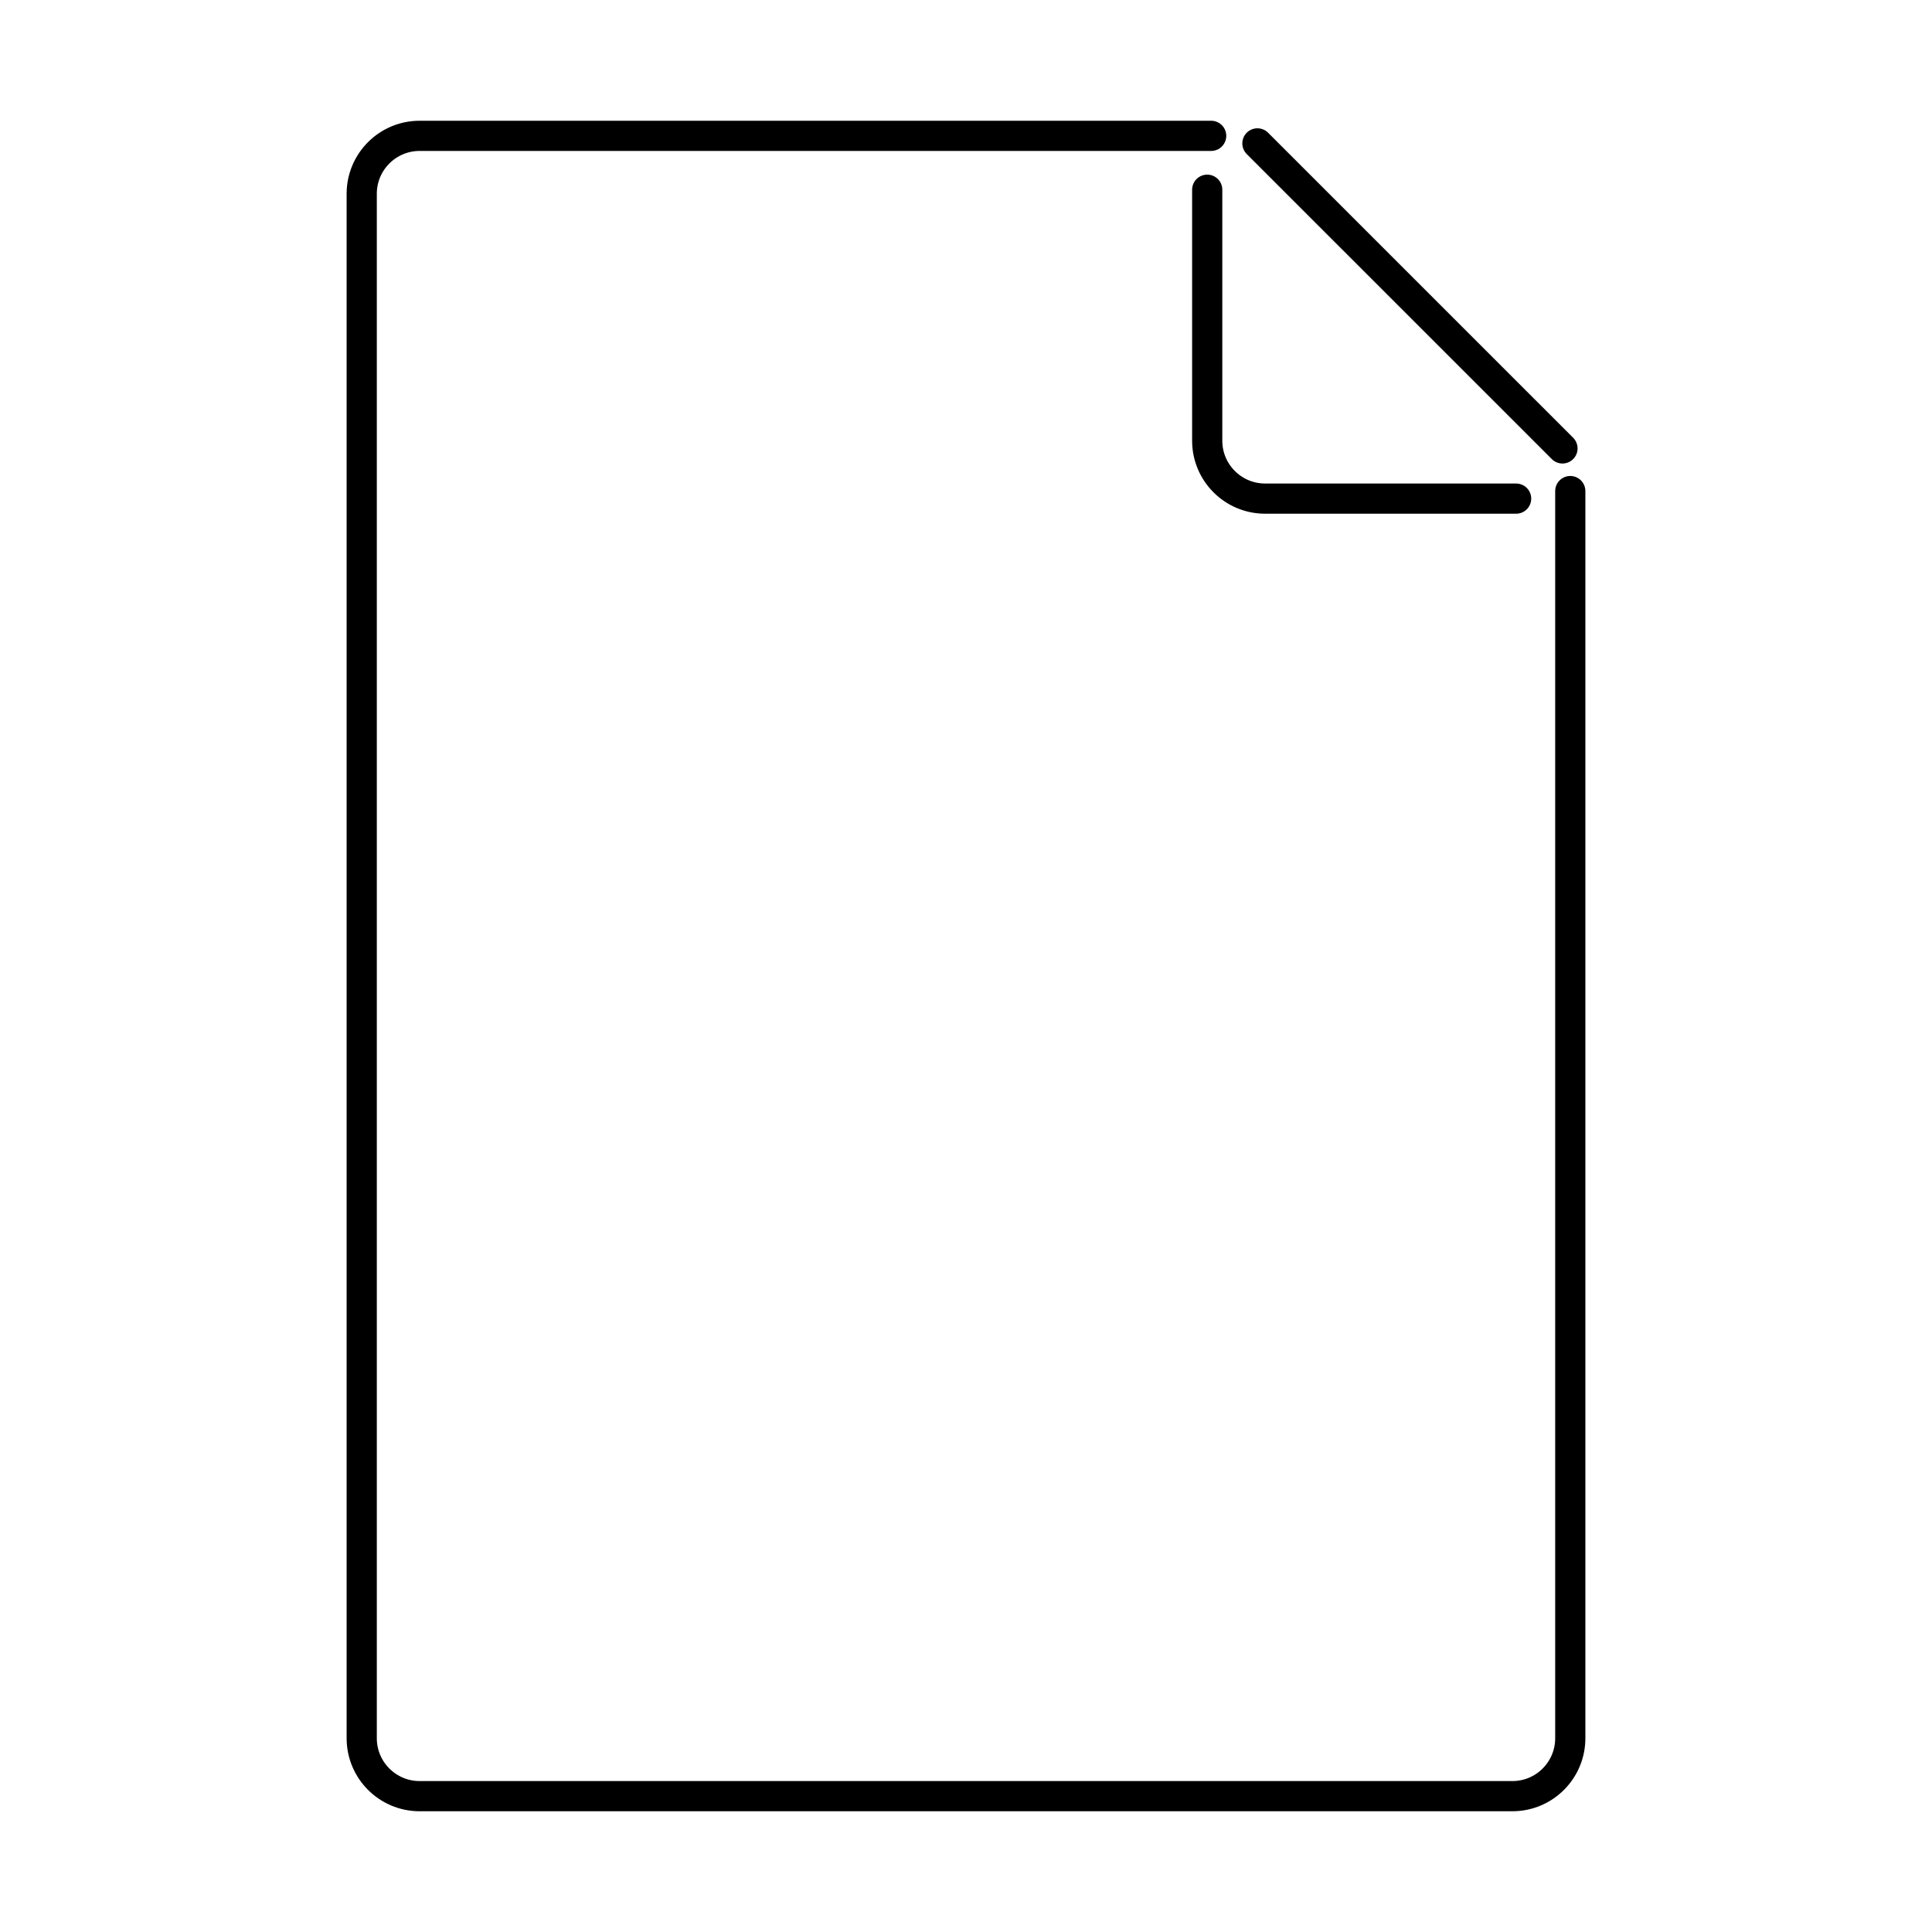 <?xml version="1.0" ?><!DOCTYPE svg  PUBLIC '-//W3C//DTD SVG 1.1//EN'  'http://www.w3.org/Graphics/SVG/1.1/DTD/svg11.dtd'><svg enable-background="new 0 0 512 512" height="512px" id="Layer_1" version="1.1" viewBox="0 0 512 512" width="512px" xml:space="preserve" xmlns="http://www.w3.org/2000/svg" xmlns:xlink="http://www.w3.org/1999/xlink"><g><path d="    M96.88,414.604" fill="none" stroke="#000000" stroke-linecap="round" stroke-linejoin="round" stroke-miterlimit="10" stroke-width="8"/><path d="    M97.649,96.372" fill="none" stroke="#000000" stroke-linecap="round" stroke-linejoin="round" stroke-miterlimit="10" stroke-width="8"/><path d="    M416.141,130.139v330.51c0,8.479-6.872,15.352-15.352,15.352H111.207c-8.475,0-15.347-6.872-15.347-15.352V51.347    c0-8.475,6.872-15.347,15.347-15.347h209.766" fill="none" stroke="#000000" stroke-linecap="round" stroke-linejoin="round" stroke-miterlimit="10" stroke-width="8"/><path d="    M401.789,132.139h-66.514c-8.479,0-15.352-6.872-15.352-15.347V50.278" fill="none" stroke="#000000" stroke-linecap="round" stroke-linejoin="round" stroke-miterlimit="10" stroke-width="8"/><path d="    M363.949,98.421" fill="none" stroke="#000000" stroke-linecap="round" stroke-linejoin="round" stroke-miterlimit="10" stroke-width="8"/><line fill="none" stroke="#000000" stroke-linecap="round" stroke-linejoin="round" stroke-miterlimit="10" stroke-width="8" x1="333.227" x2="414.072" y1="38" y2="118.836"/></g></svg>